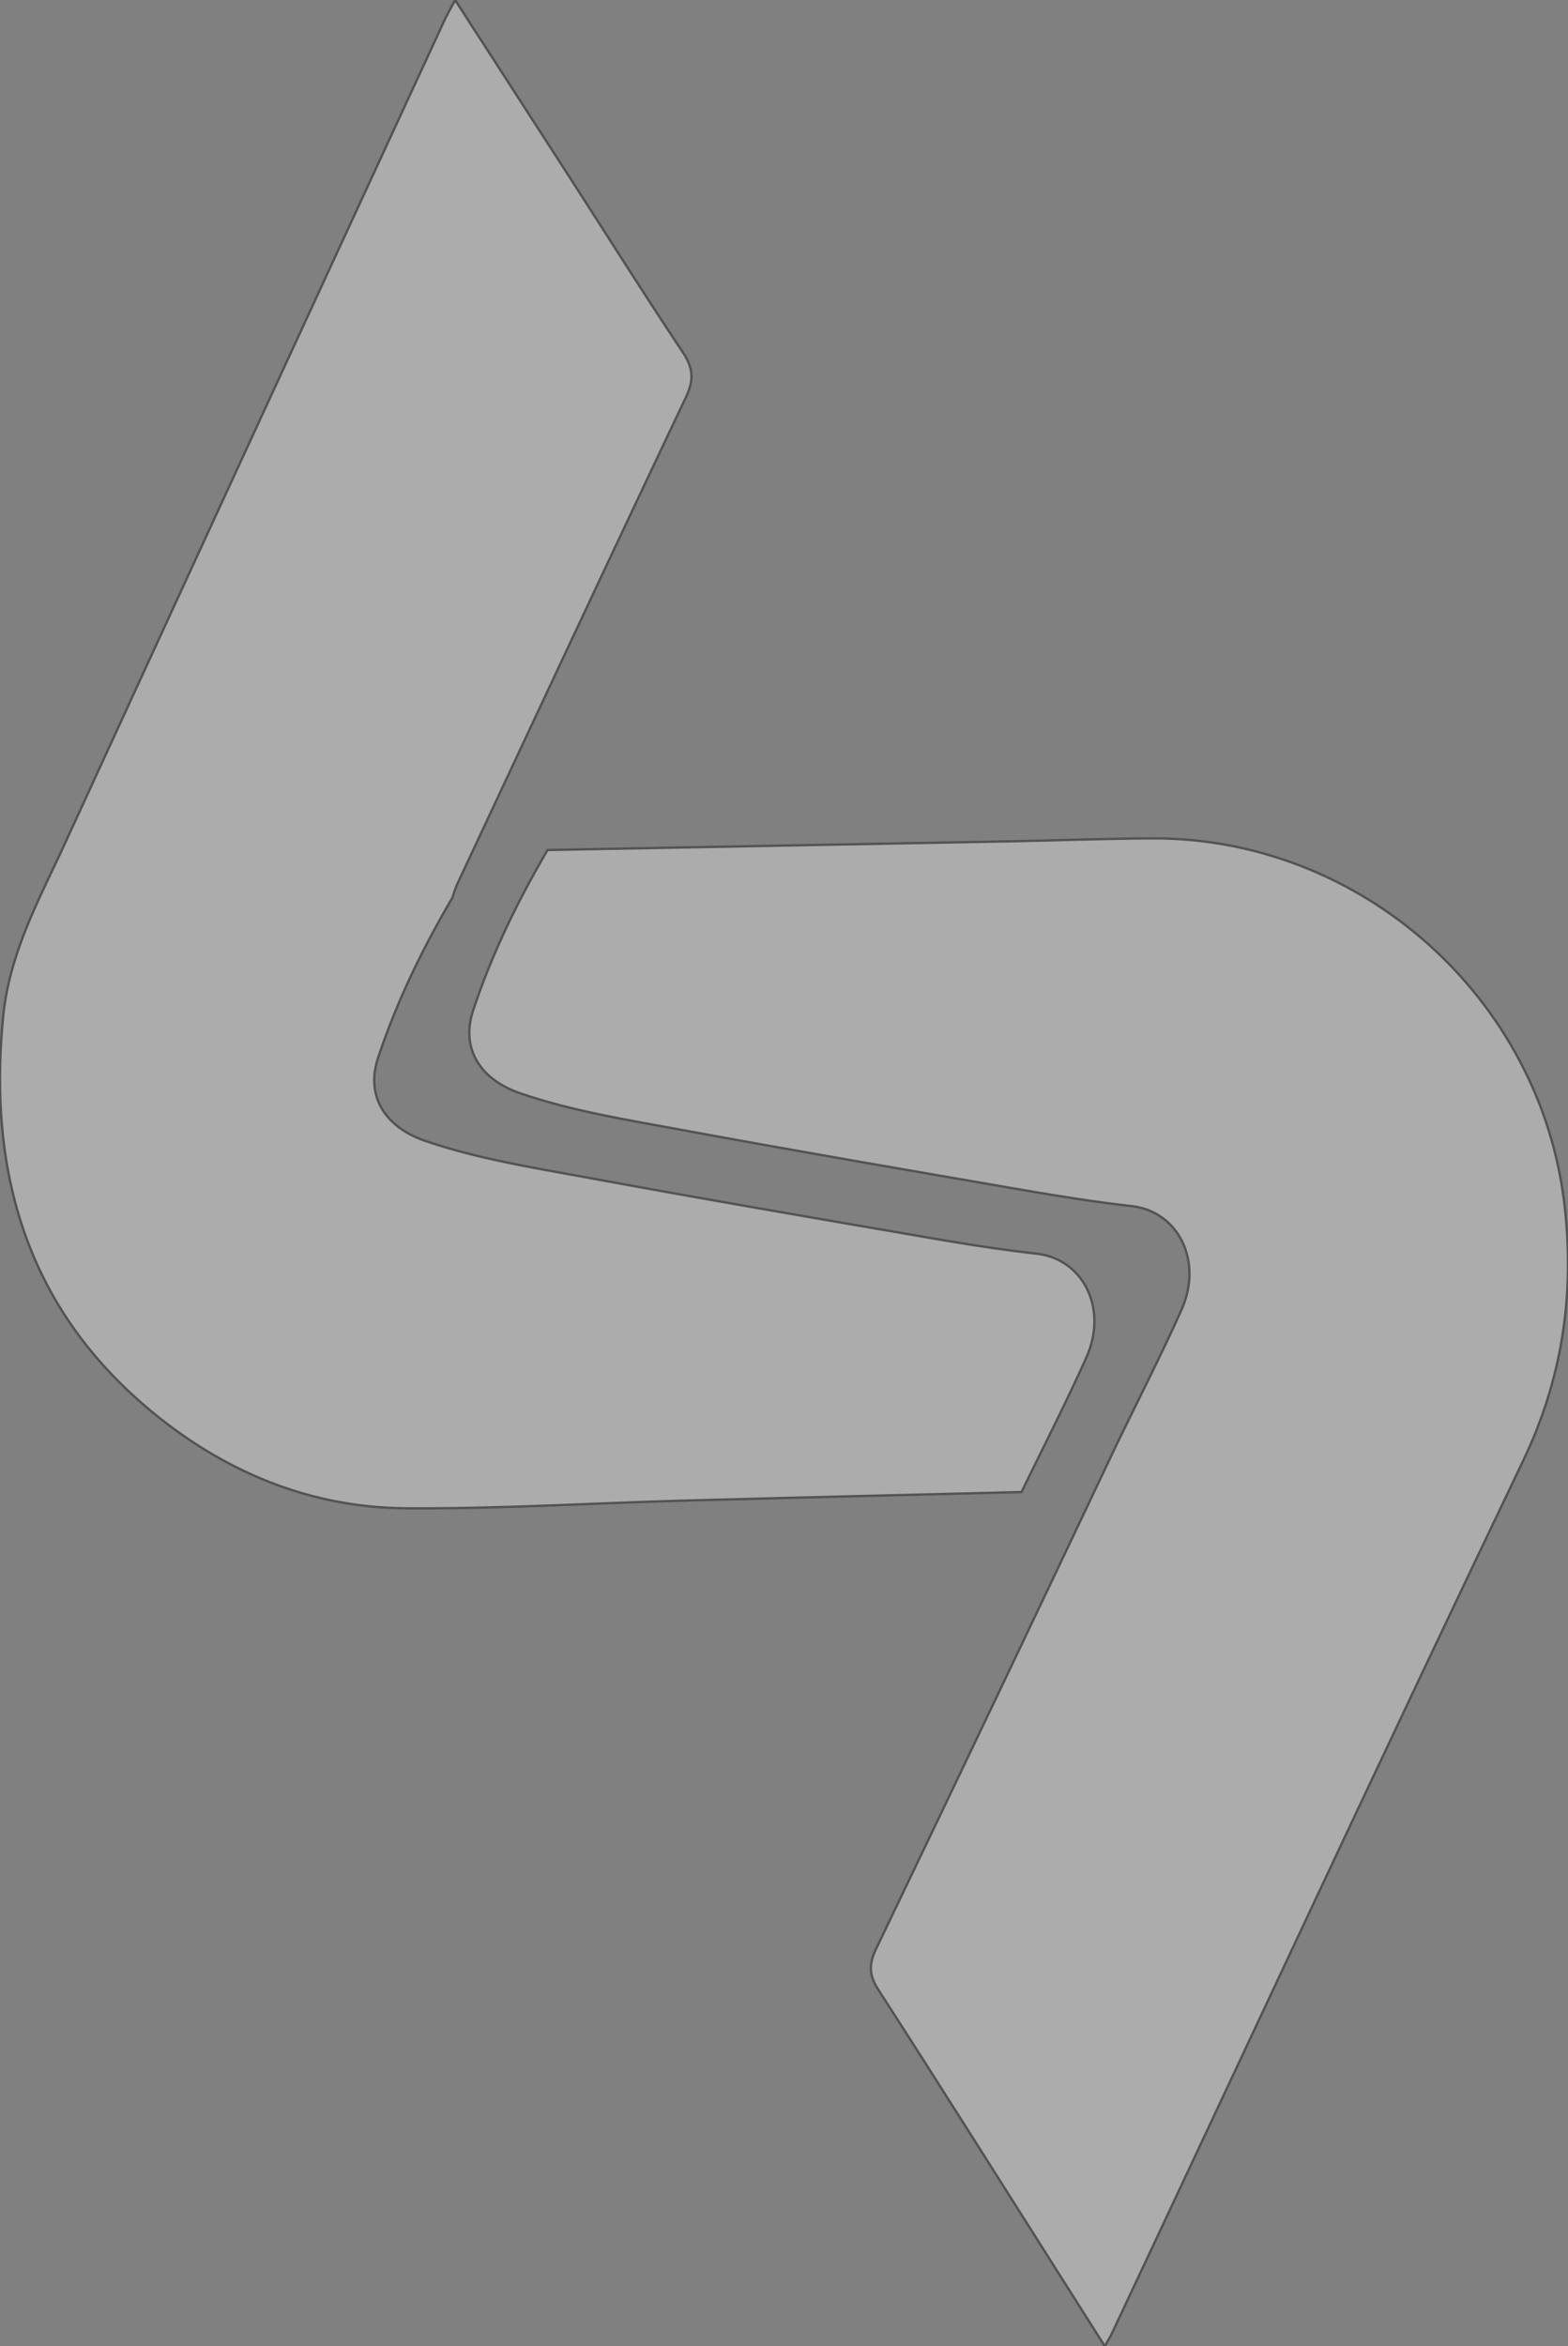 <svg width="666.759" height="997.56" xmlns="http://www.w3.org/2000/svg">

 <rect width="100%" height="100%" fill="#808080" stroke="none"/>

 <g>
  <title>Layer 1</title>
  <g id="svg_1" opacity="0.35" class="a">
   <path stroke="#000000" id="svg_2" fill="#ffffff" d="m232.836,361.402q98.832,-1.85 197.665,-3.709c19.831,-0.378 39.663,-1.158 59.5,-1.239c88.87,-0.362 165.336,67.956 175.342,156.363c4.285,37.872 -1,73.508 -17.778,108.542c-59,123.181 -116.569,247.043 -174.7,370.642c-0.712,1.512 -1.615,2.933 -3.074,5.559c-7.311,-11.542 -14.236,-22.481 -21.17,-33.415c-25.008,-39.438 -49.877,-78.966 -75.174,-118.216c-3.972,-6.161 -4.035,-10.818 -0.894,-17.353q51.429,-107.057 102.26,-214.4c9.227,-19.053 18.916,-37.9 27.561,-57.216c9.326,-20.838 -1.376,-41.9 -21.145,-44.134c-15.3,-1.728 -30.544,-4.148 -45.727,-6.765c-48.557,-8.374 -97.128,-16.692 -145.581,-25.631c-23.053,-4.251 -46.325,-7.928 -68.606,-15.54c-17.153,-5.86 -25.473,-19.027 -20.157,-35.181c7.861,-23.886 18.926,-46.551 31.678,-68.307z" class="b"/>
   <path stroke="#000000" id="svg_3" fill="#ffffff" d="m192.412,381.616c-12.755,21.756 -23.82,44.421 -31.678,68.307c-5.316,16.155 3,29.322 20.157,35.181c22.281,7.612 45.553,11.289 68.606,15.54c48.454,8.938 97.025,17.256 145.581,25.631c15.182,2.618 30.423,5.037 45.727,6.765c19.769,2.234 30.472,23.3 21.145,44.134c-8.645,19.316 -18.333,38.163 -27.561,57.216c-48.054,1.213 -96.109,2.349 -144.16,3.665c-39.307,1.075 -78.616,3.549 -117.905,3.232c-39.956,-0.323 -75.75,-15 -106.567,-40.075c-53.851,-43.814 -71.079,-101.889 -64.385,-169.22c2.678,-26.951 15.425,-49.842 26.31,-73.53q80.367,-174.915 161.216,-349.609c1.229,-2.66 2.713,-5.2 4.629,-8.853c16.929,26.2 33.332,51.556 49.7,76.934c15.671,24.295 31.066,48.773 47.116,72.817c4.443,6.658 4.837,11.786 1.34,19.156c-32.7,68.891 -64.938,138 -97.279,207.058a58.819,58.819 0 0 0 -1.992,5.651z" class="b"/>
  </g>
 </g>
</svg>